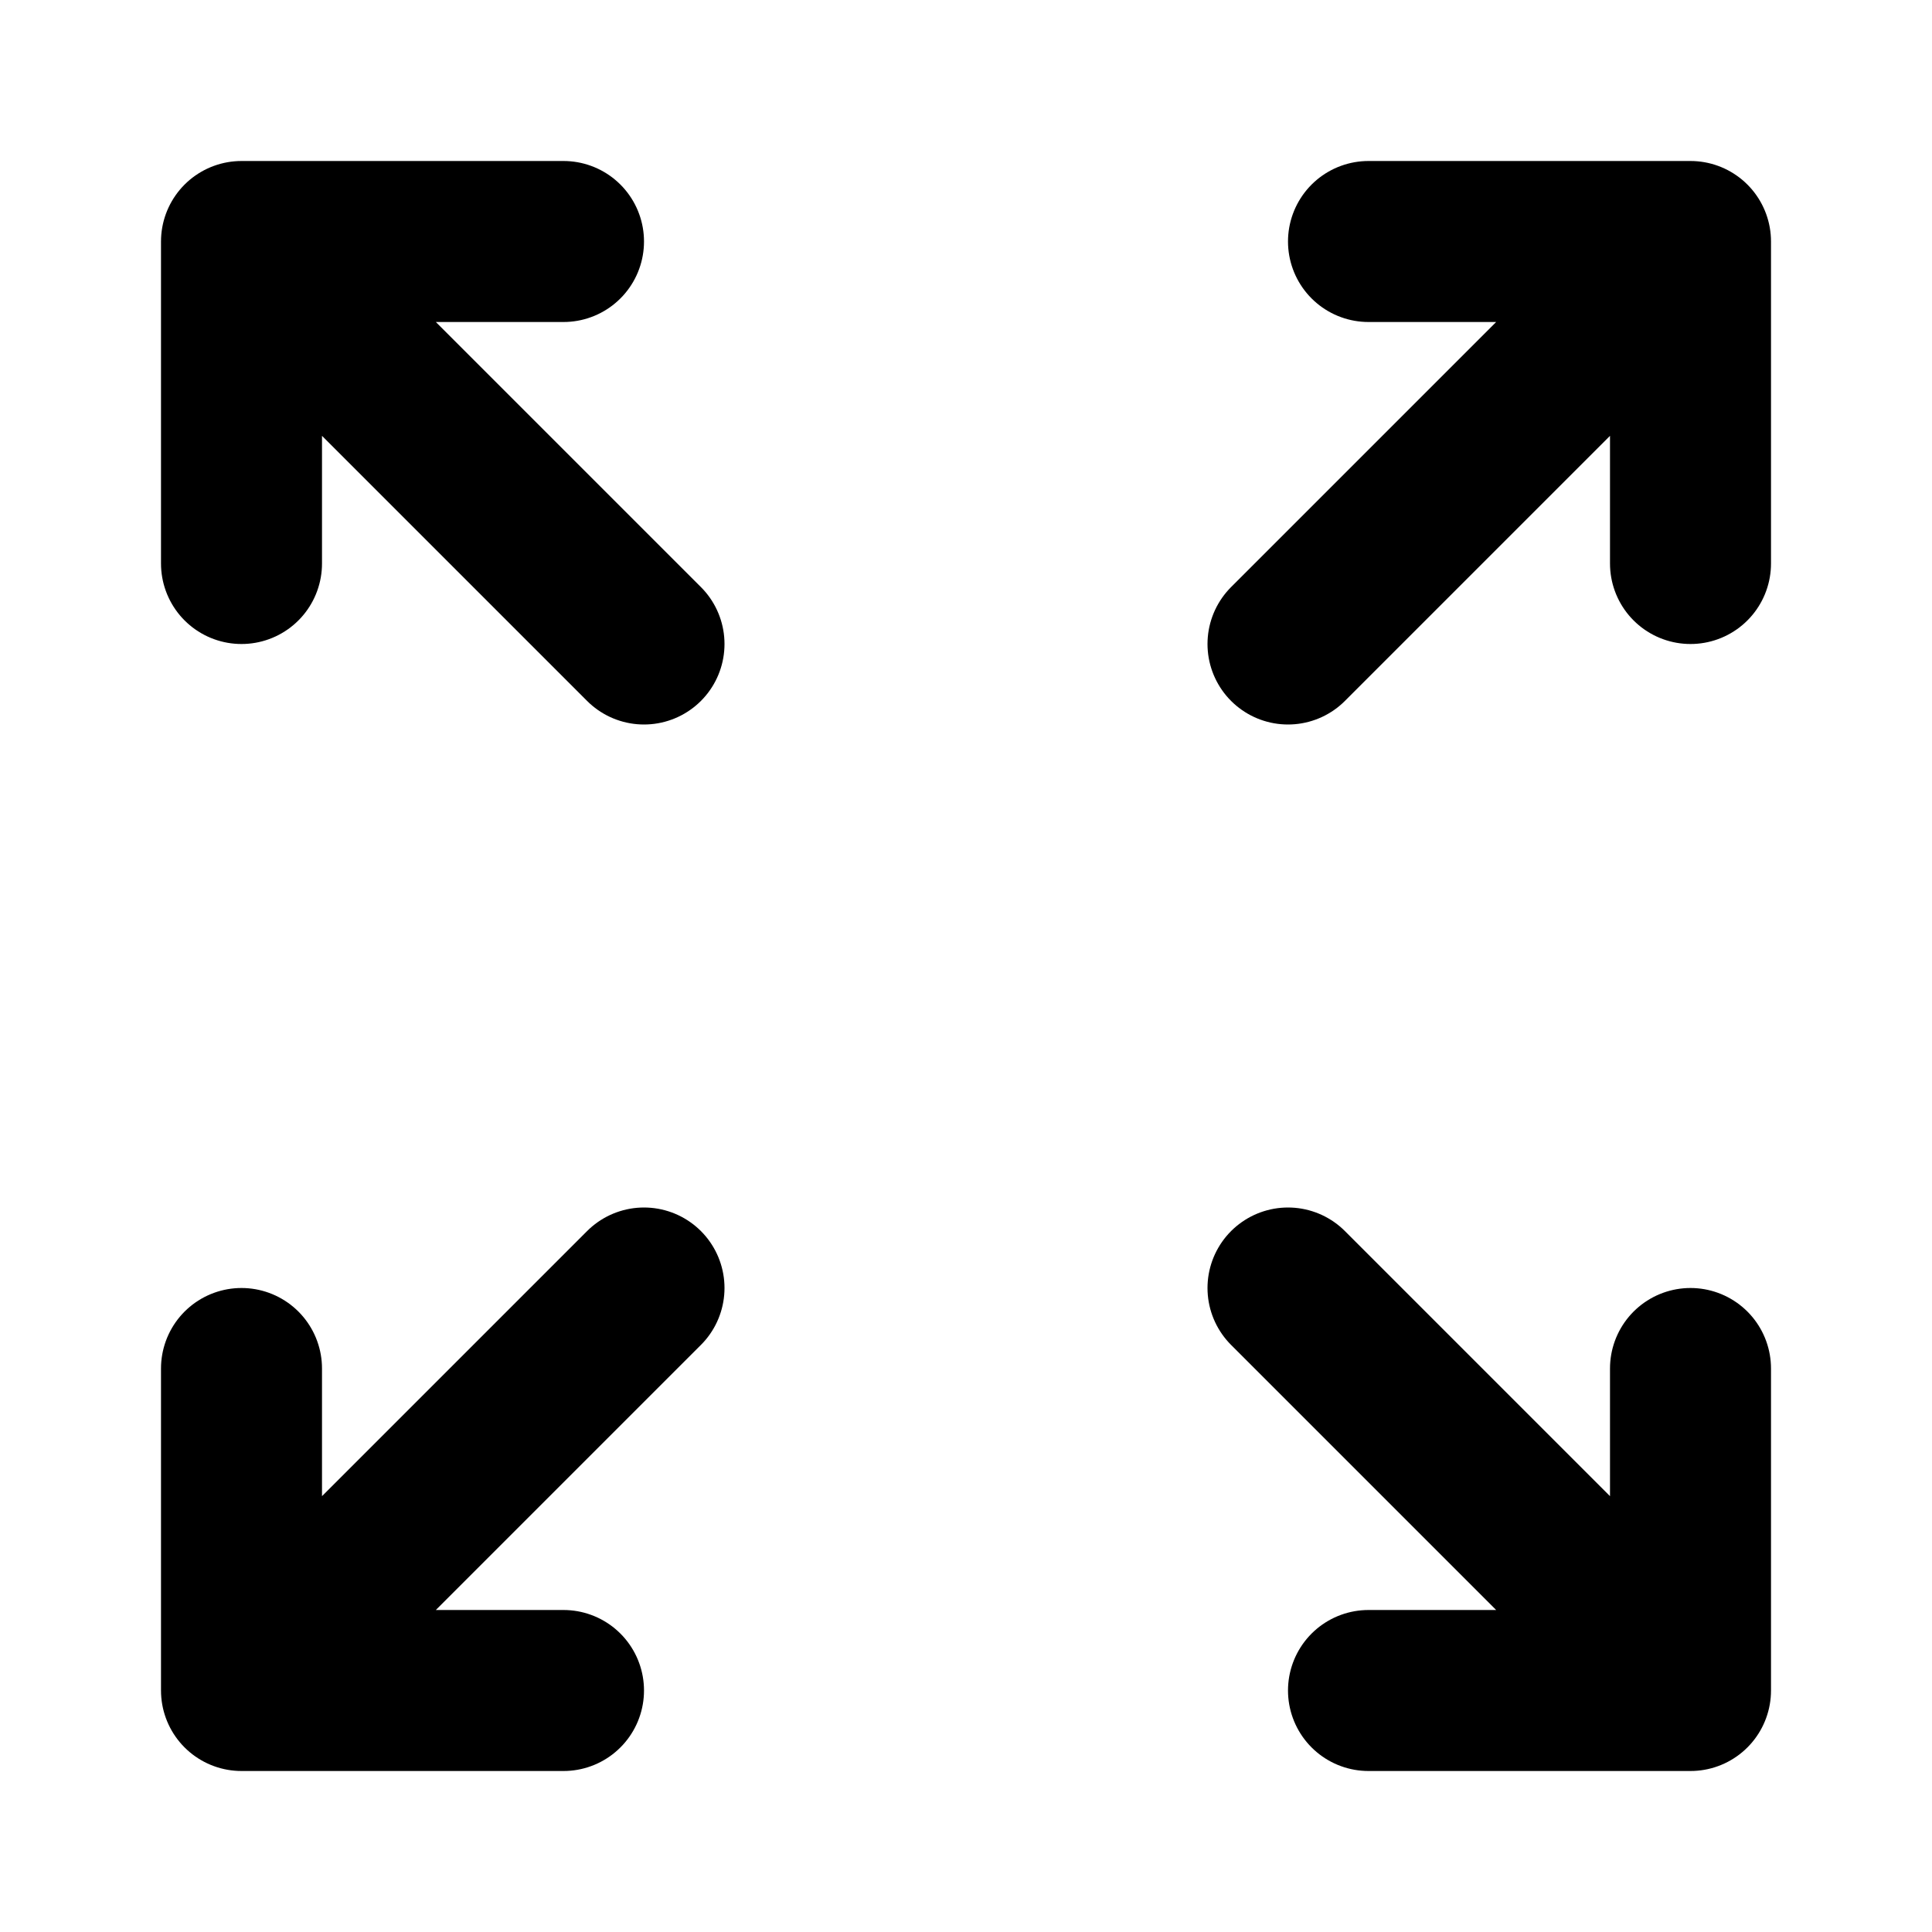 <svg width="24" height="24" viewBox="0 0 24 24" fill="none" xmlns="http://www.w3.org/2000/svg">
<path d="M21 3H17M21 3V7M21 3L16 8M3 3H7M3 3V7M3 3L8 8M21 21H17M21 21V17M21 21L16 16M3 21H7M3 21V17M3 21L8 16" stroke="black" stroke-width="2" stroke-linecap="round" stroke-linejoin="round"/>
</svg>
